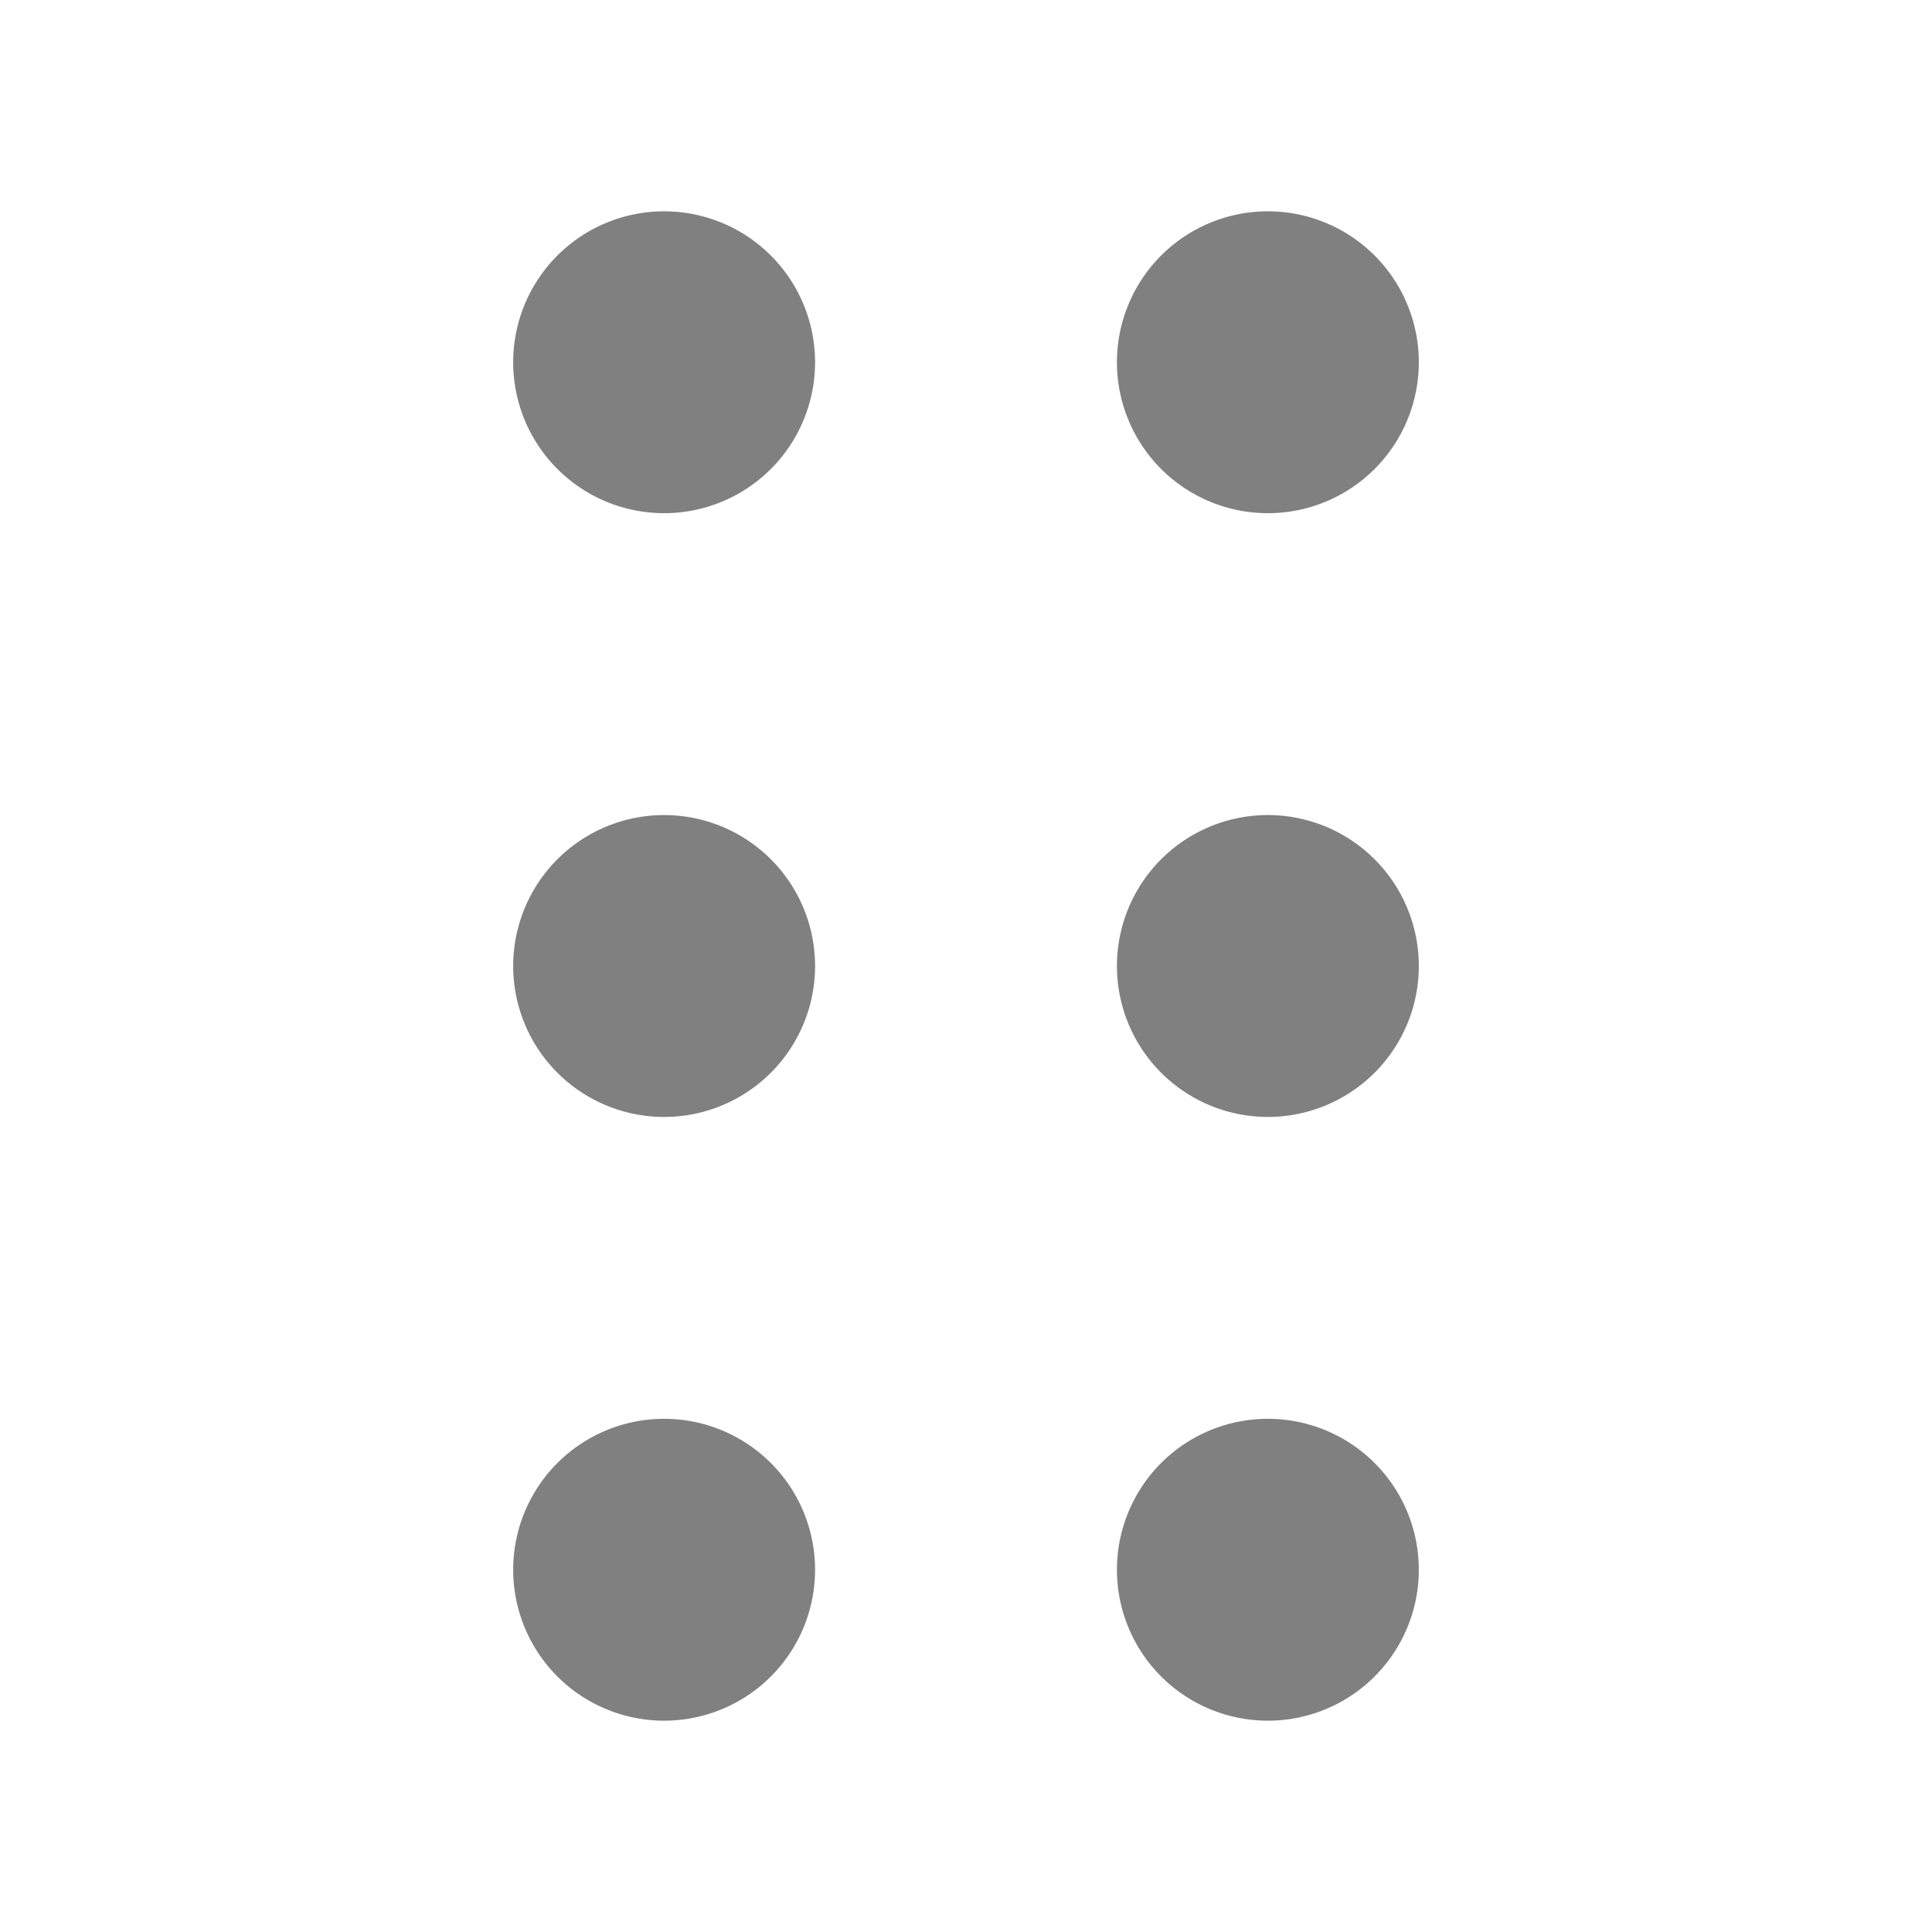 <?xml version="1.0" encoding="UTF-8" standalone="no"?>
<svg
   sodipodi:docname="drag-handle.svg"
   inkscape:export-filename="./check-symbolic.symbolic.png"
   inkscape:export-xdpi="96"
   inkscape:export-ydpi="96"
   height="24"
   id="svg7384"
   version="1.1"
   inkscape:version="1.1 (ce6663b3b7, 2021-05-25)"
   width="24"
   xmlns:inkscape="http://www.inkscape.org/namespaces/inkscape"
   xmlns:sodipodi="http://sodipodi.sourceforge.net/DTD/sodipodi-0.dtd"
   xmlns="http://www.w3.org/2000/svg"
   xmlns:svg="http://www.w3.org/2000/svg"
   xmlns:rdf="http://www.w3.org/1999/02/22-rdf-syntax-ns#"
   xmlns:cc="http://creativecommons.org/ns#"
   xmlns:dc="http://purl.org/dc/elements/1.1/">
  <sodipodi:namedview
     inkscape:bbox-nodes="true"
     inkscape:bbox-paths="true"
     bordercolor="#666666"
     borderopacity="1"
     inkscape:current-layer="layer9"
     inkscape:cx="9.484375"
     inkscape:cy="11.328125"
     gridtolerance="10"
     inkscape:guide-bbox="true"
     guidetolerance="10"
     id="namedview88"
     inkscape:object-nodes="true"
     inkscape:object-paths="false"
     objecttolerance="10"
     pagecolor="#ffffff"
     inkscape:pageopacity="0"
     inkscape:pageshadow="2"
     showborder="true"
     showgrid="true"
     showguides="true"
     inkscape:snap-bbox="true"
     inkscape:snap-bbox-midpoints="false"
     inkscape:snap-global="true"
     inkscape:snap-grids="true"
     inkscape:snap-nodes="true"
     inkscape:snap-others="true"
     inkscape:snap-to-guides="true"
     inkscape:window-height="1016"
     inkscape:window-maximized="1"
     inkscape:window-width="1920"
     inkscape:window-x="0"
     inkscape:window-y="27"
     inkscape:zoom="32"
     inkscape:showpageshadow="false"
     inkscape:document-rotation="0"
     inkscape:pagecheckerboard="0"
     inkscape:snap-page="true">
    <inkscape:grid
       dotted="false"
       empspacing="2"
       enabled="true"
       id="grid4866"
       originx="-160"
       originy="120"
       snapvisiblegridlinesonly="true"
       spacingx="1px"
       spacingy="1px"
       type="xygrid"
       visible="true" />
  </sodipodi:namedview>
  <title
     id="title9167">Gnome Symbolic Icon Theme</title>
  <defs
     id="defs7386">
    <linearGradient
       gradientTransform="matrix(-2.737,0.282,-0.189,-1,239.54,-879.456)"
       id="linearGradient19282"
       inkscape:swatch="solid">
      <stop
         id="stop19284"
         offset="0"
         style="stop-color:#666666;stop-opacity:1;" />
    </linearGradient>
  </defs>
  <g
     inkscape:groupmode="layer"
     id="layer9"
     inkscape:label="status"
     style="display:inline;opacity:1"
     transform="translate(-401,-339)">
    <path
       d="m 409.25,341.625 a 1.875,1.875 0 0 0 -1.875,1.875 1.875,1.875 0 0 0 1.875,1.875 1.875,1.875 0 0 0 1.875,-1.875 1.875,1.875 0 0 0 -1.875,-1.875 z m 7.5,0 a 1.875,1.875 0 0 0 -1.875,1.875 1.875,1.875 0 0 0 1.875,1.875 1.875,1.875 0 0 0 1.875,-1.875 1.875,1.875 0 0 0 -1.875,-1.875 z m -7.5,7.5 a 1.875,1.875 0 0 0 -1.875,1.875 1.875,1.875 0 0 0 1.875,1.875 1.875,1.875 0 0 0 1.875,-1.875 1.875,1.875 0 0 0 -1.875,-1.875 z m 7.5,0 a 1.875,1.875 0 0 0 -1.875,1.875 1.875,1.875 0 0 0 1.875,1.875 1.875,1.875 0 0 0 1.875,-1.875 1.875,1.875 0 0 0 -1.875,-1.875 z m -7.5,7.5 a 1.875,1.875 0 0 0 -1.875,1.875 1.875,1.875 0 0 0 1.875,1.875 1.875,1.875 0 0 0 1.875,-1.875 1.875,1.875 0 0 0 -1.875,-1.875 z m 7.5,0 a 1.875,1.875 0 0 0 -1.875,1.875 1.875,1.875 0 0 0 1.875,1.875 1.875,1.875 0 0 0 1.875,-1.875 1.875,1.875 0 0 0 -1.875,-1.875 z"
       fill="#2e3436"
       id="path2"
       style="fill:#808080;fill-opacity:1;stroke-width:1" />
  </g>
  <g
     inkscape:groupmode="layer"
     id="layer10"
     inkscape:label="devices"
     style="display:inline"
     transform="translate(-401,-339)" />
  <g
     inkscape:groupmode="layer"
     id="layer11"
     inkscape:label="apps"
     transform="translate(-401,-339)" />
  <g
     inkscape:groupmode="layer"
     id="layer13"
     inkscape:label="places"
     style="display:inline"
     transform="translate(-401,-339)" />
  <g
     inkscape:groupmode="layer"
     id="layer14"
     inkscape:label="mimetypes"
     transform="translate(-401,-339)" />
  <g
     inkscape:groupmode="layer"
     id="layer15"
     inkscape:label="emblems"
     style="display:inline"
     transform="translate(-401,-339)" />
  <g
     inkscape:groupmode="layer"
     id="g71291"
     inkscape:label="emotes"
     style="display:inline"
     transform="translate(-401,-339)" />
  <g
     inkscape:groupmode="layer"
     id="g4953"
     inkscape:label="categories"
     style="display:inline"
     transform="translate(-401,-339)" />
  <g
     inkscape:groupmode="layer"
     id="layer12"
     inkscape:label="actions"
     style="display:inline"
     transform="translate(-401,-339)" />
</svg>
